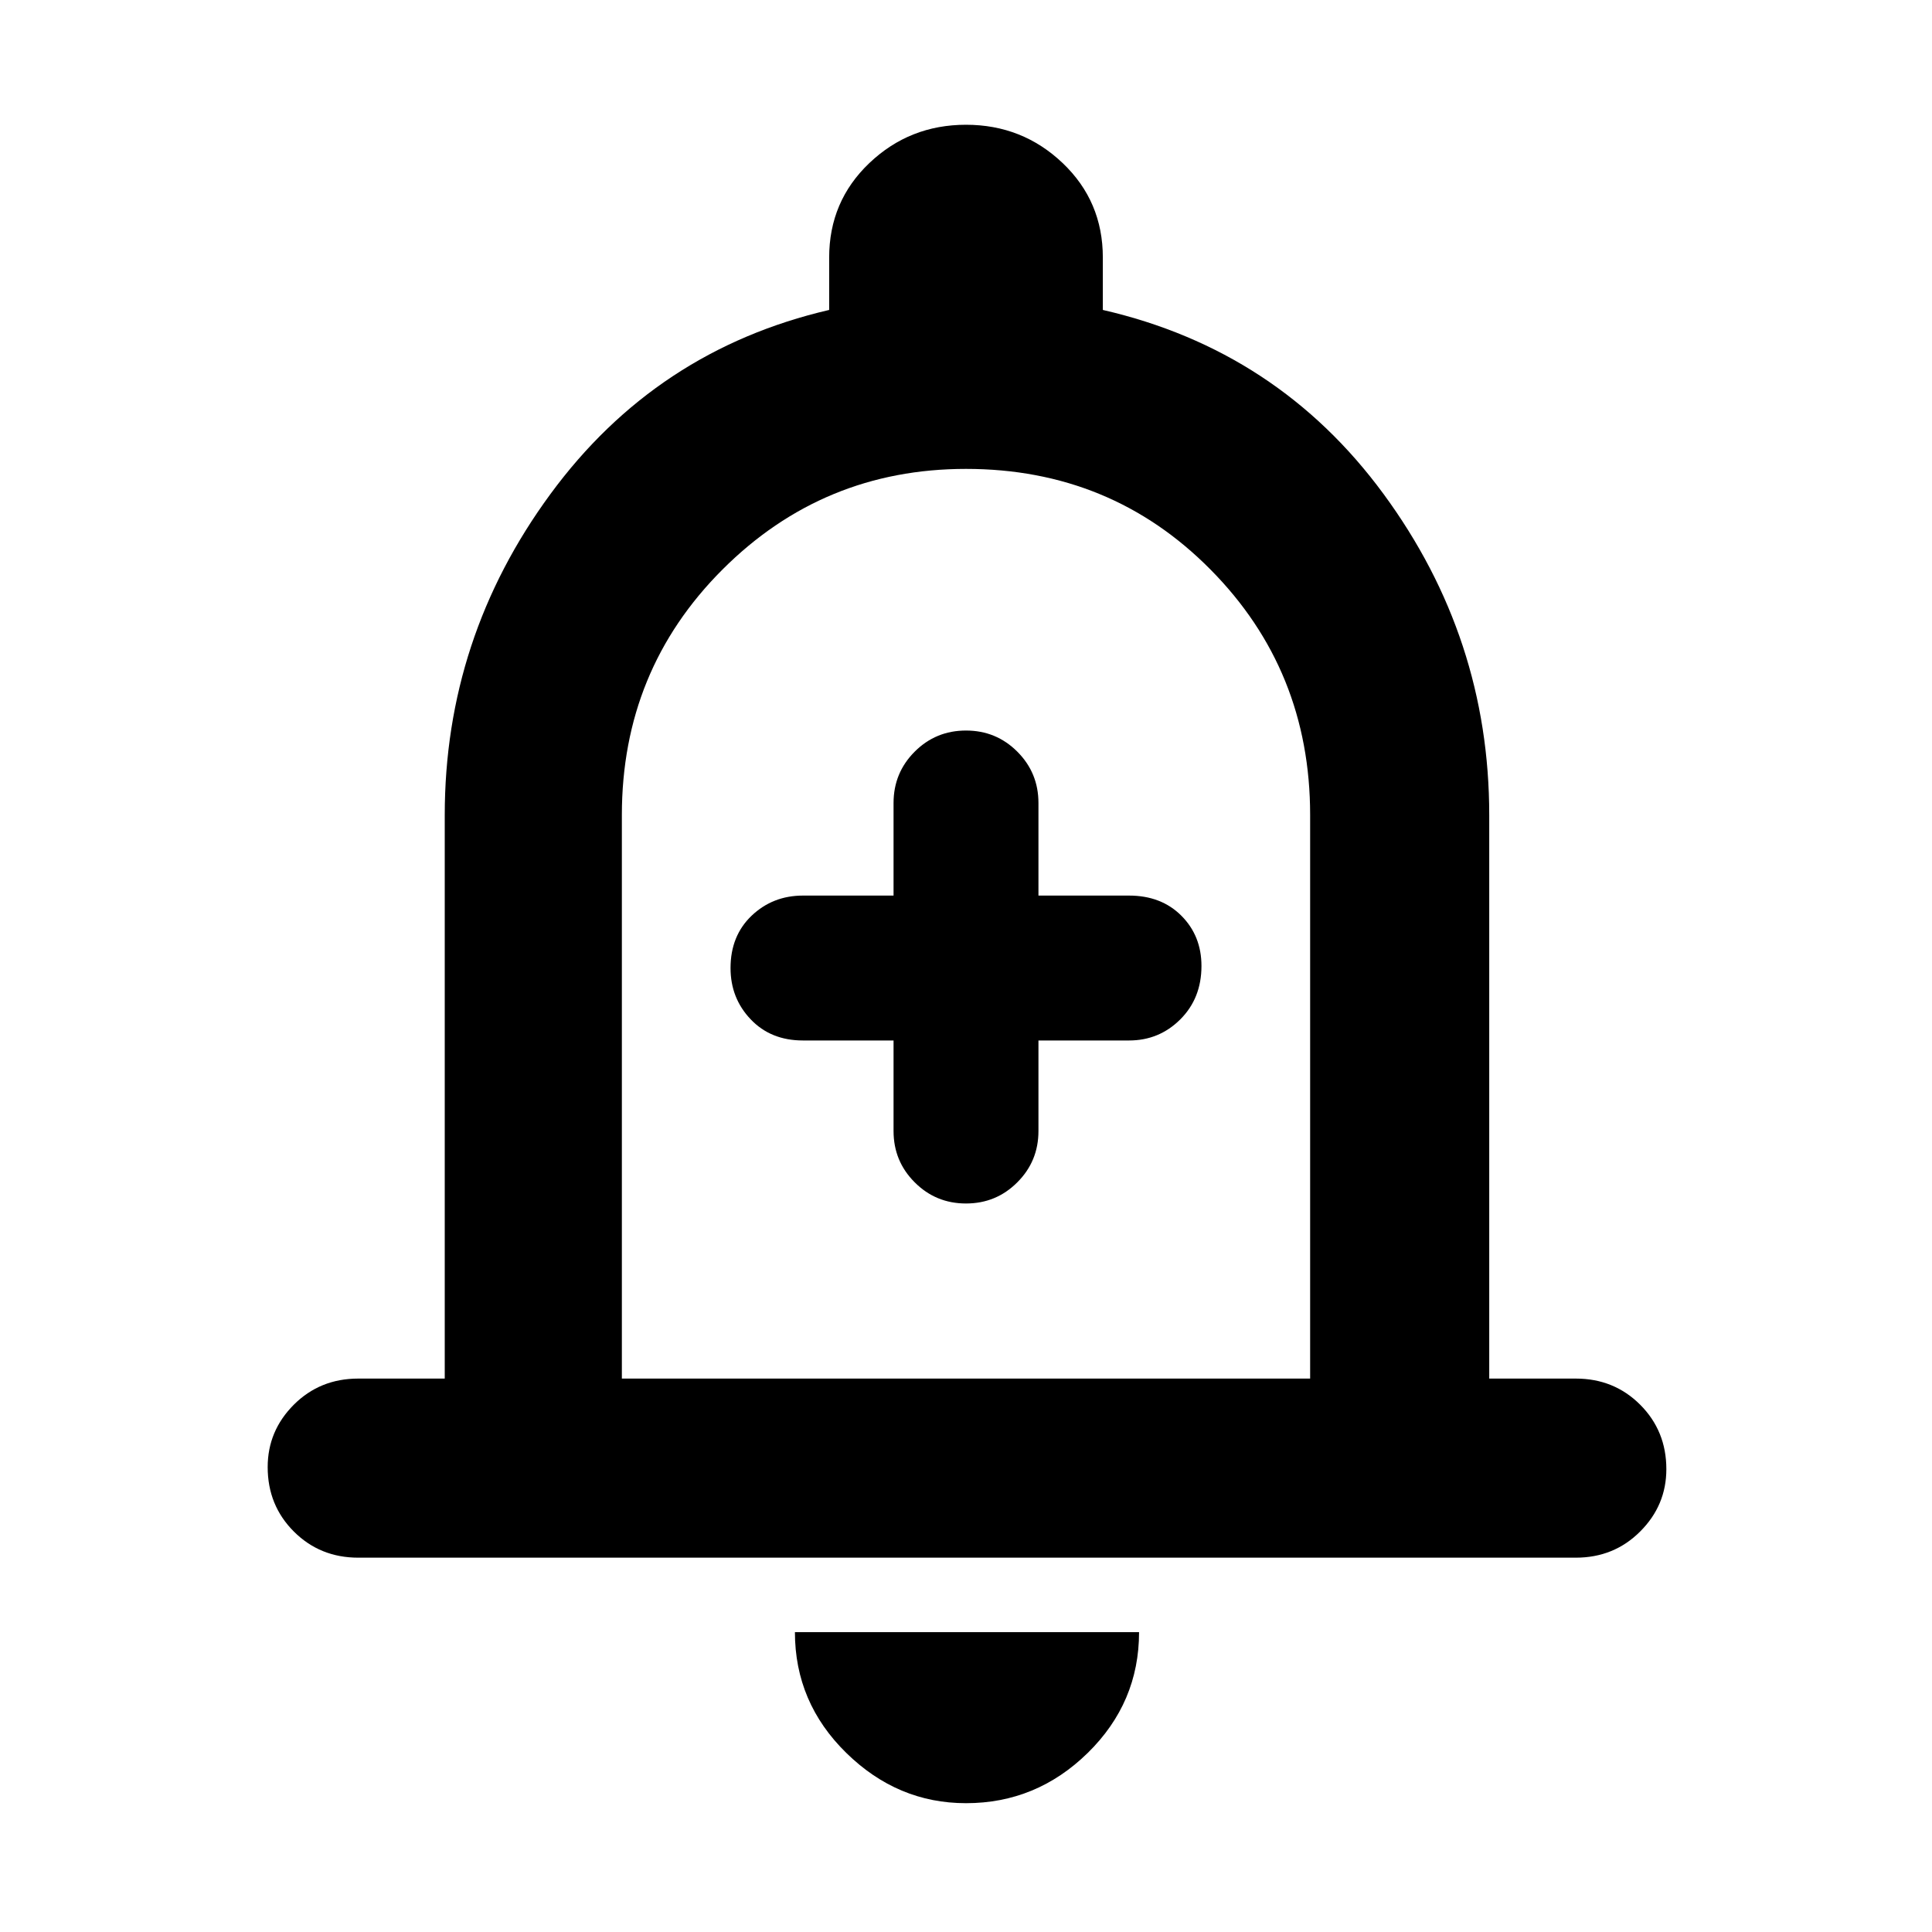 <svg xmlns="http://www.w3.org/2000/svg" height="40" width="40"><path d="M20 24.917q.625 0 1.062-.438.438-.437.438-1.062v-1.875h1.875q.625 0 1.063-.438.437-.437.437-1.104 0-.625-.417-1.042-.416-.416-1.083-.416H21.5v-1.917q0-.625-.438-1.063-.437-.437-1.062-.437t-1.062.437Q18.5 16 18.5 16.625v1.917h-1.875q-.625 0-1.063.416-.437.417-.437 1.084 0 .625.417 1.062.416.438 1.083.438H18.5v1.875q0 .625.438 1.062.437.438 1.062.438ZM7.417 32.25q-.792 0-1.334-.542-.541-.541-.541-1.333 0-.75.541-1.292.542-.541 1.334-.541h1.791V16.875q0-3.667 2.188-6.646 2.187-2.979 5.771-3.812V5.333q0-1.166.833-1.958t2-.792q1.167 0 2 .792t.833 1.958v1.084q3.625.833 5.813 3.812 2.187 2.979 2.187 6.646v11.667h1.792q.792 0 1.333.541.542.542.542 1.334 0 .75-.542 1.291-.541.542-1.333.542ZM20 19.333Zm0 18q-1.417 0-2.479-1.041-1.063-1.042-1.063-2.5h7.125q0 1.458-1.062 2.5-1.063 1.041-2.521 1.041Zm-7.125-8.791h14.25V16.875q0-3-2.063-5.083Q23 9.708 20 9.708q-2.958 0-5.042 2.084-2.083 2.083-2.083 5.083Z"/></svg>